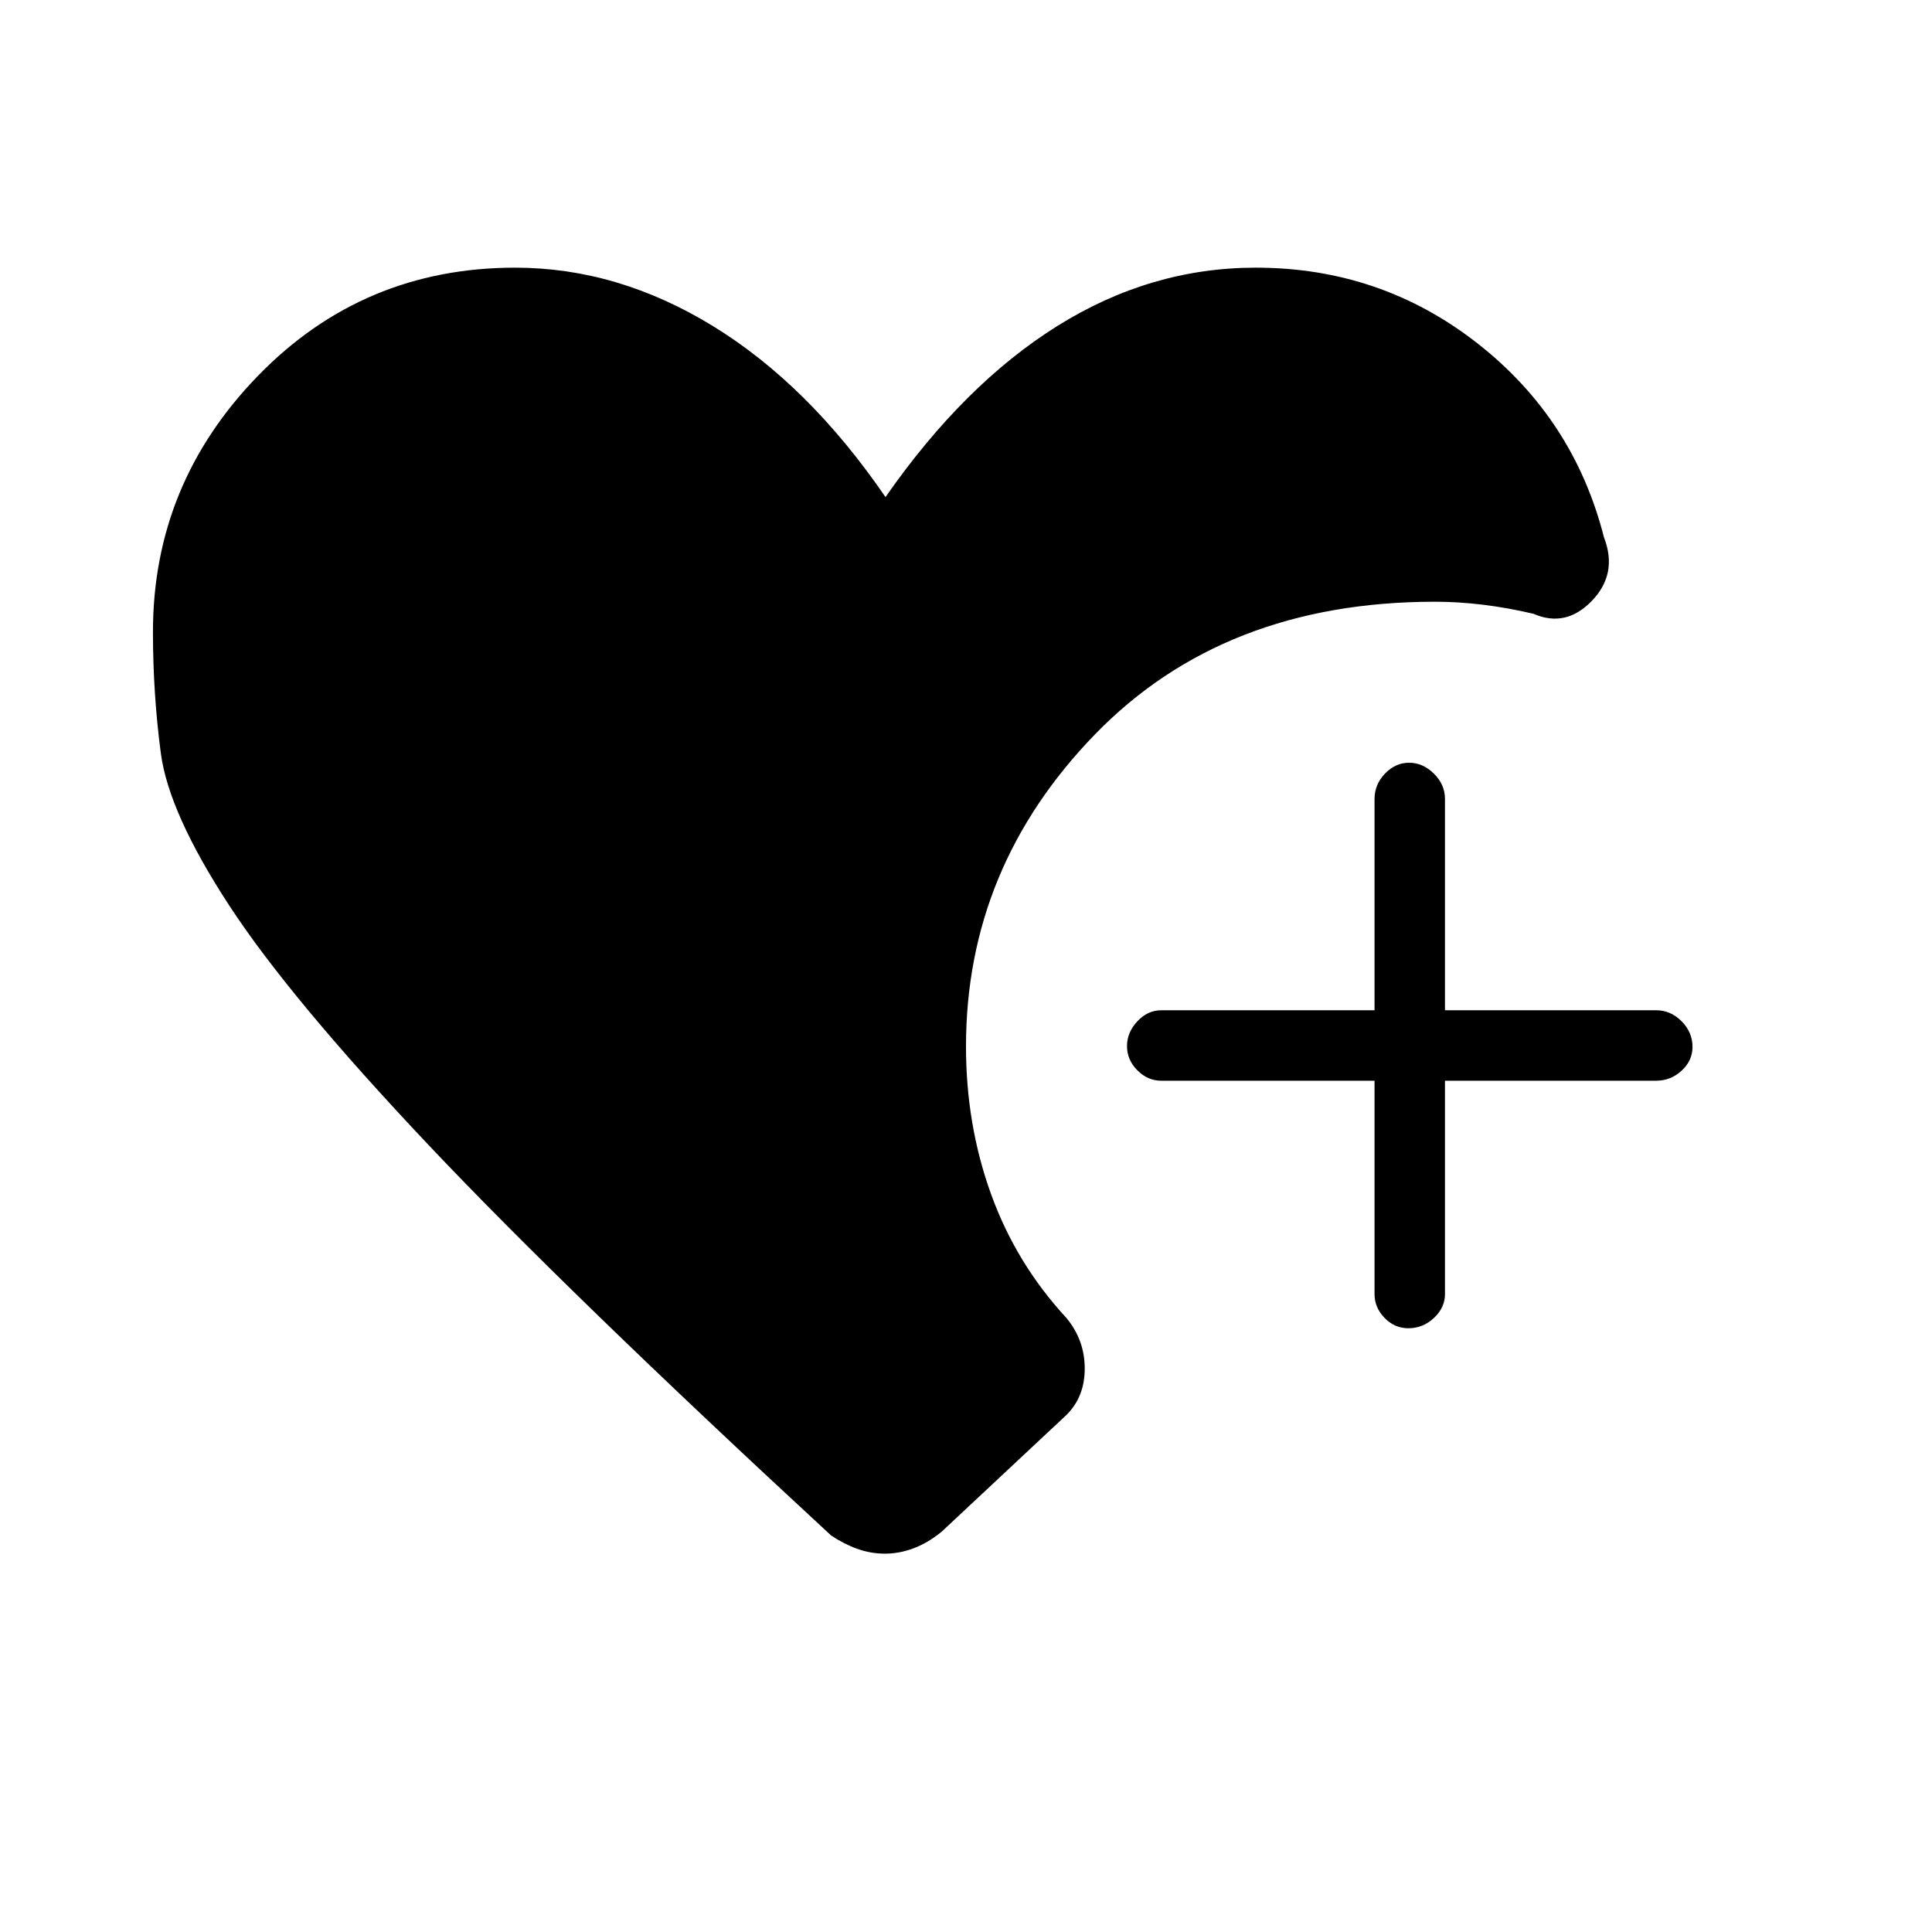 <svg xmlns="http://www.w3.org/2000/svg" height="48" viewBox="0 -960 960 960" width="48"><path d="M699.81-300q-6.84 0-11.82-5.13Q683-310.25 683-317v-106H577q-6.75 0-11.87-5.18-5.13-5.17-5.13-12 0-6.82 5.13-12.32 5.12-5.5 11.87-5.5h106v-105q0-7.17 5.18-12.59 5.17-5.41 12-5.41 6.82 0 12.32 5.41 5.5 5.42 5.5 12.59v105h105q7.17 0 12.59 5.47 5.41 5.47 5.41 12.72 0 6.83-5.41 11.82Q830.17-423 823-423H718v106q0 6.75-5.47 11.87-5.47 5.13-12.72 5.13ZM70-15v-152 152Zm369.75-173q-7.08 0-13.67-2.36-6.59-2.35-13.08-6.64-131-121-200-194t-99.09-119.06q-30.09-46.07-34-75.69Q76-615.36 76-646q0-73.56 52.2-127.28Q180.41-827 256-827q51 0 98.4 29.11Q401.8-768.77 440-713q39-56 85.36-85 46.35-29 98.64-29 62 0 110 37.5t63 96.5q7 18-5.96 31.5Q778.07-648 762-655q-12.75-3-25-4.5t-24-1.5q-105 0-169 66t-64 155q0 39 12.5 73.5T530-305q9 11 9 25t-9 23l-62 58q-6.87 5.65-14 8.32-7.12 2.68-14.25 2.68Z"/></svg>